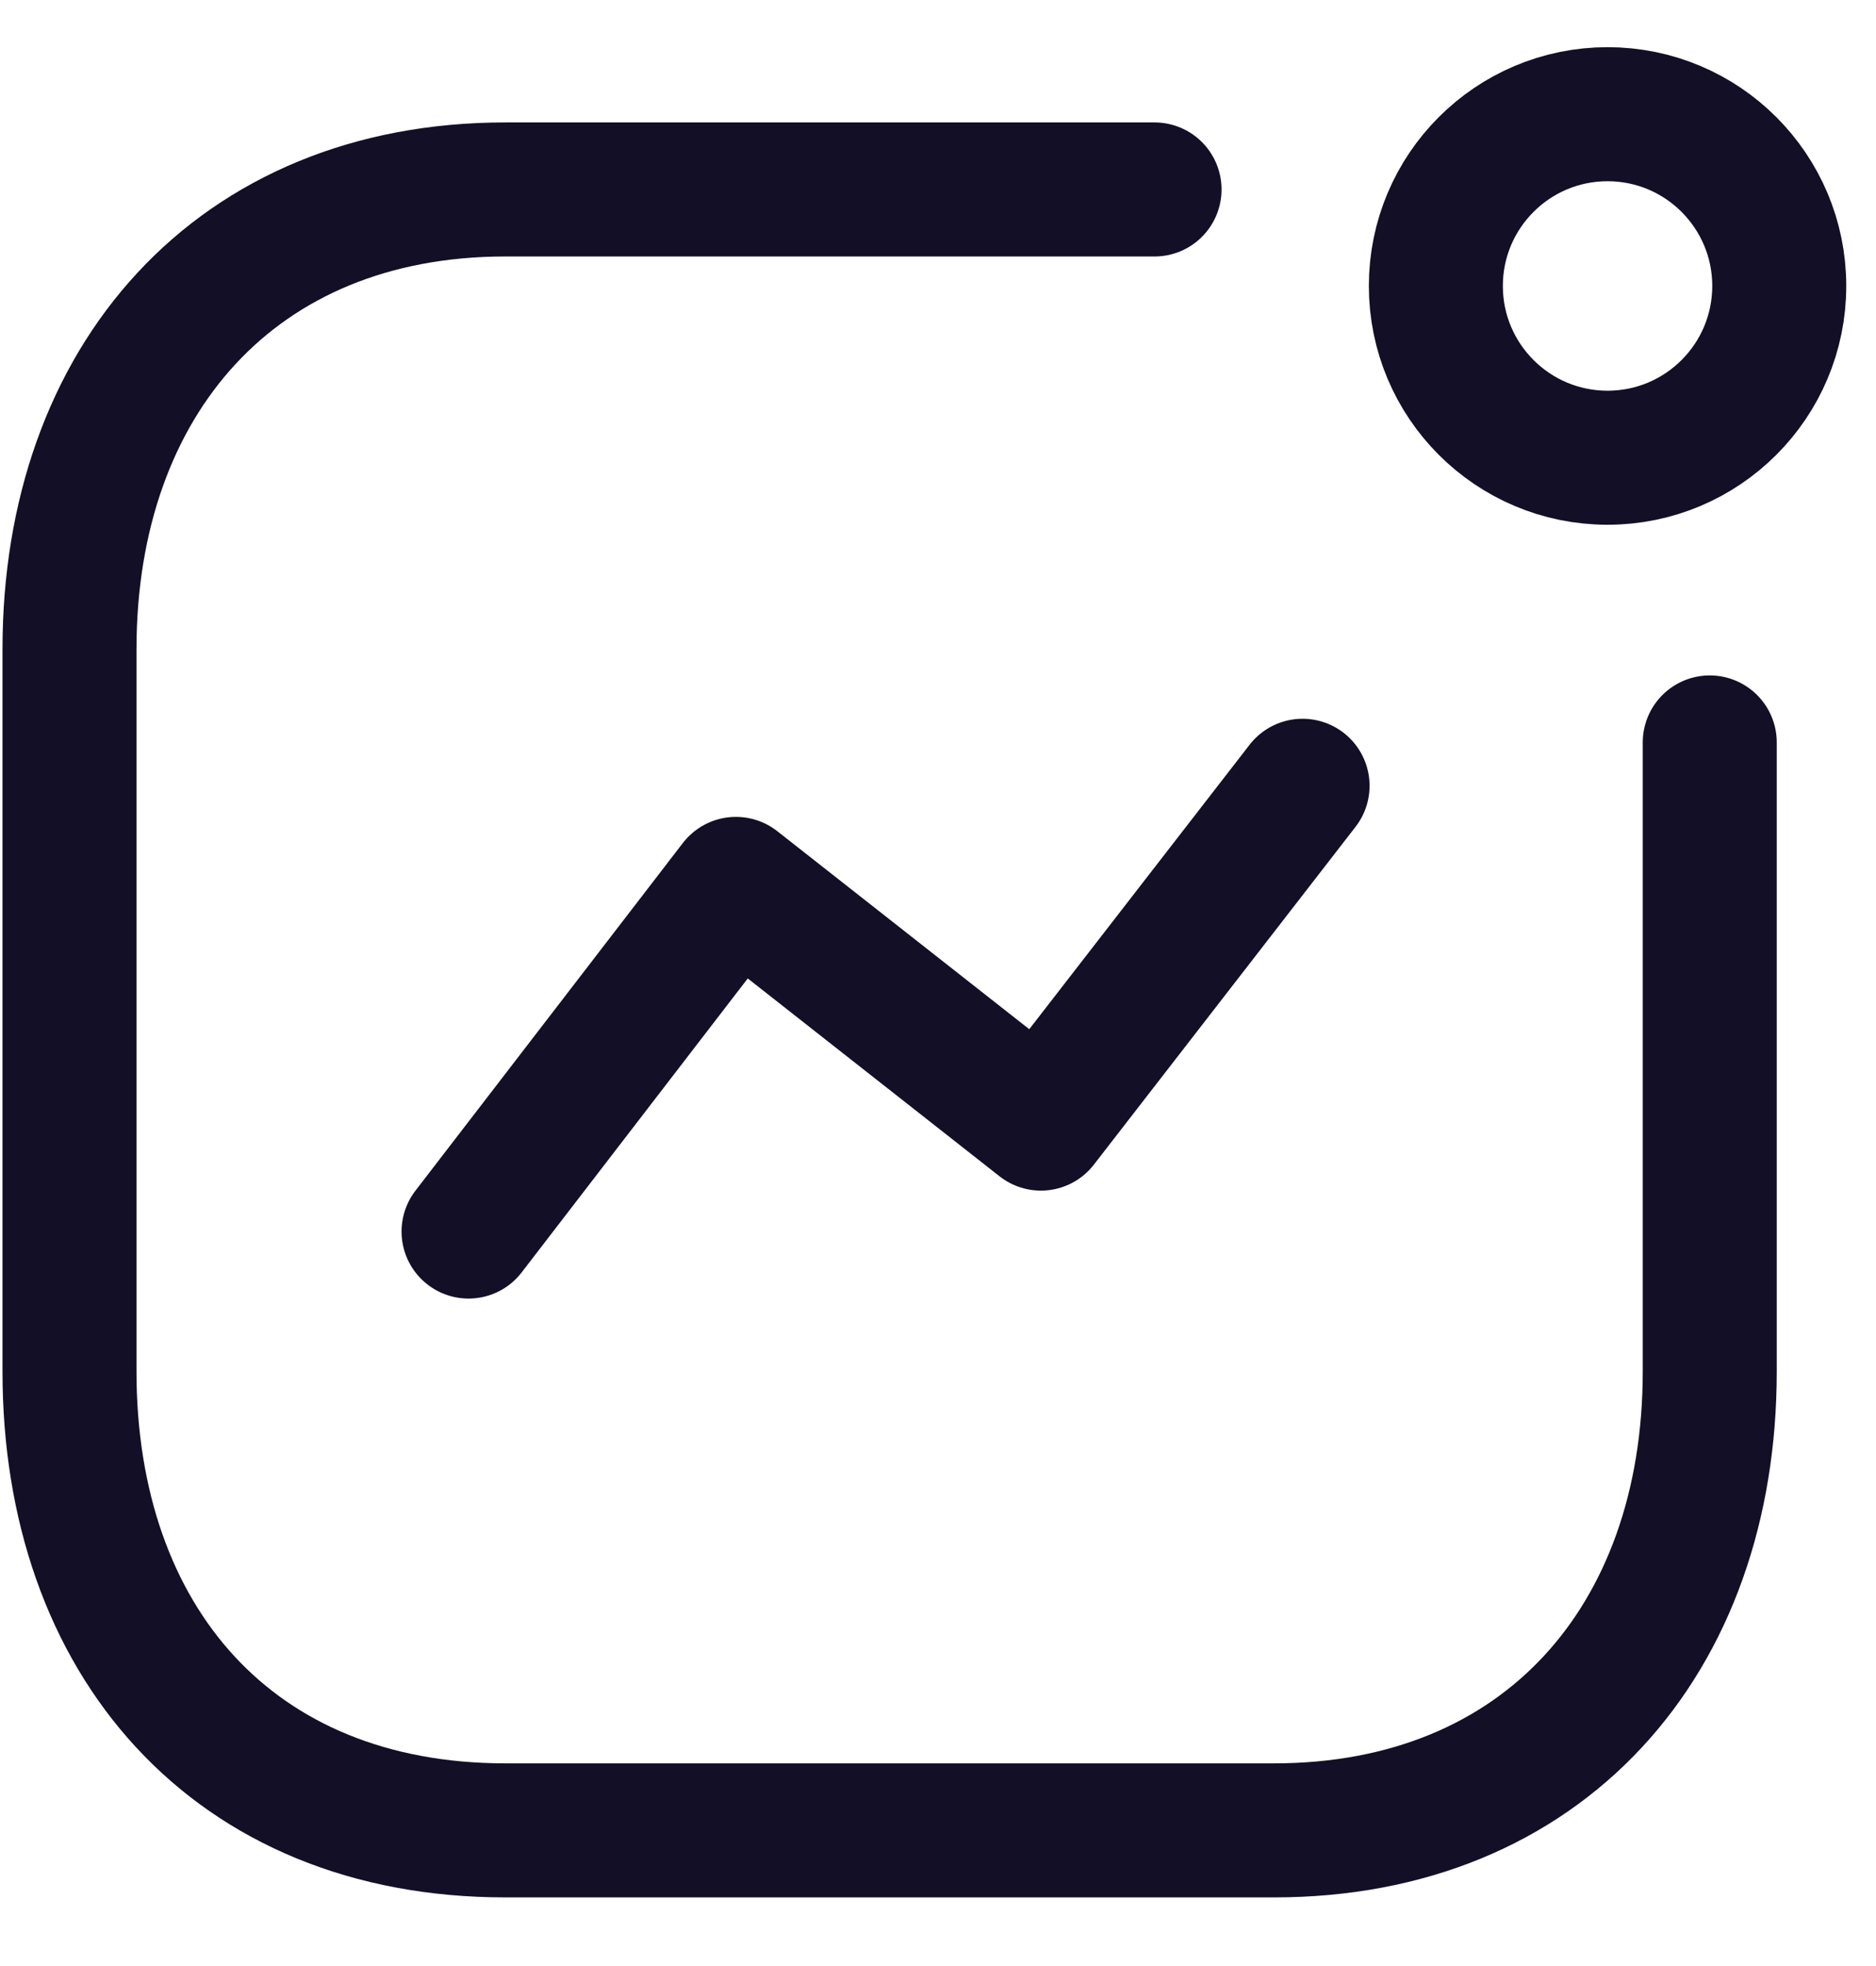 <svg width="21" height="22" viewBox="0 0 21 22" fill="none" xmlns="http://www.w3.org/2000/svg">
<g id="Activity">
<path id="Path_33966" d="M5.245 13.781L8.238 9.891L11.652 12.573L14.581 8.793" stroke="#130F26" stroke-width="1.5" stroke-linecap="round" stroke-linejoin="round"/>
<circle id="Ellipse_741" cx="17.995" cy="3.2" r="1.922" stroke="#130F26" stroke-width="1.5" stroke-linecap="round" stroke-linejoin="round"/>
<path id="Path" d="M12.924 2.12H5.657C2.645 2.12 0.778 4.253 0.778 7.264V15.347C0.778 18.358 2.608 20.482 5.657 20.482H14.261C17.272 20.482 19.139 18.358 19.139 15.347V8.308" stroke="#130F26" stroke-width="1.5" stroke-linecap="round" stroke-linejoin="round"/>
</g>
</svg>
